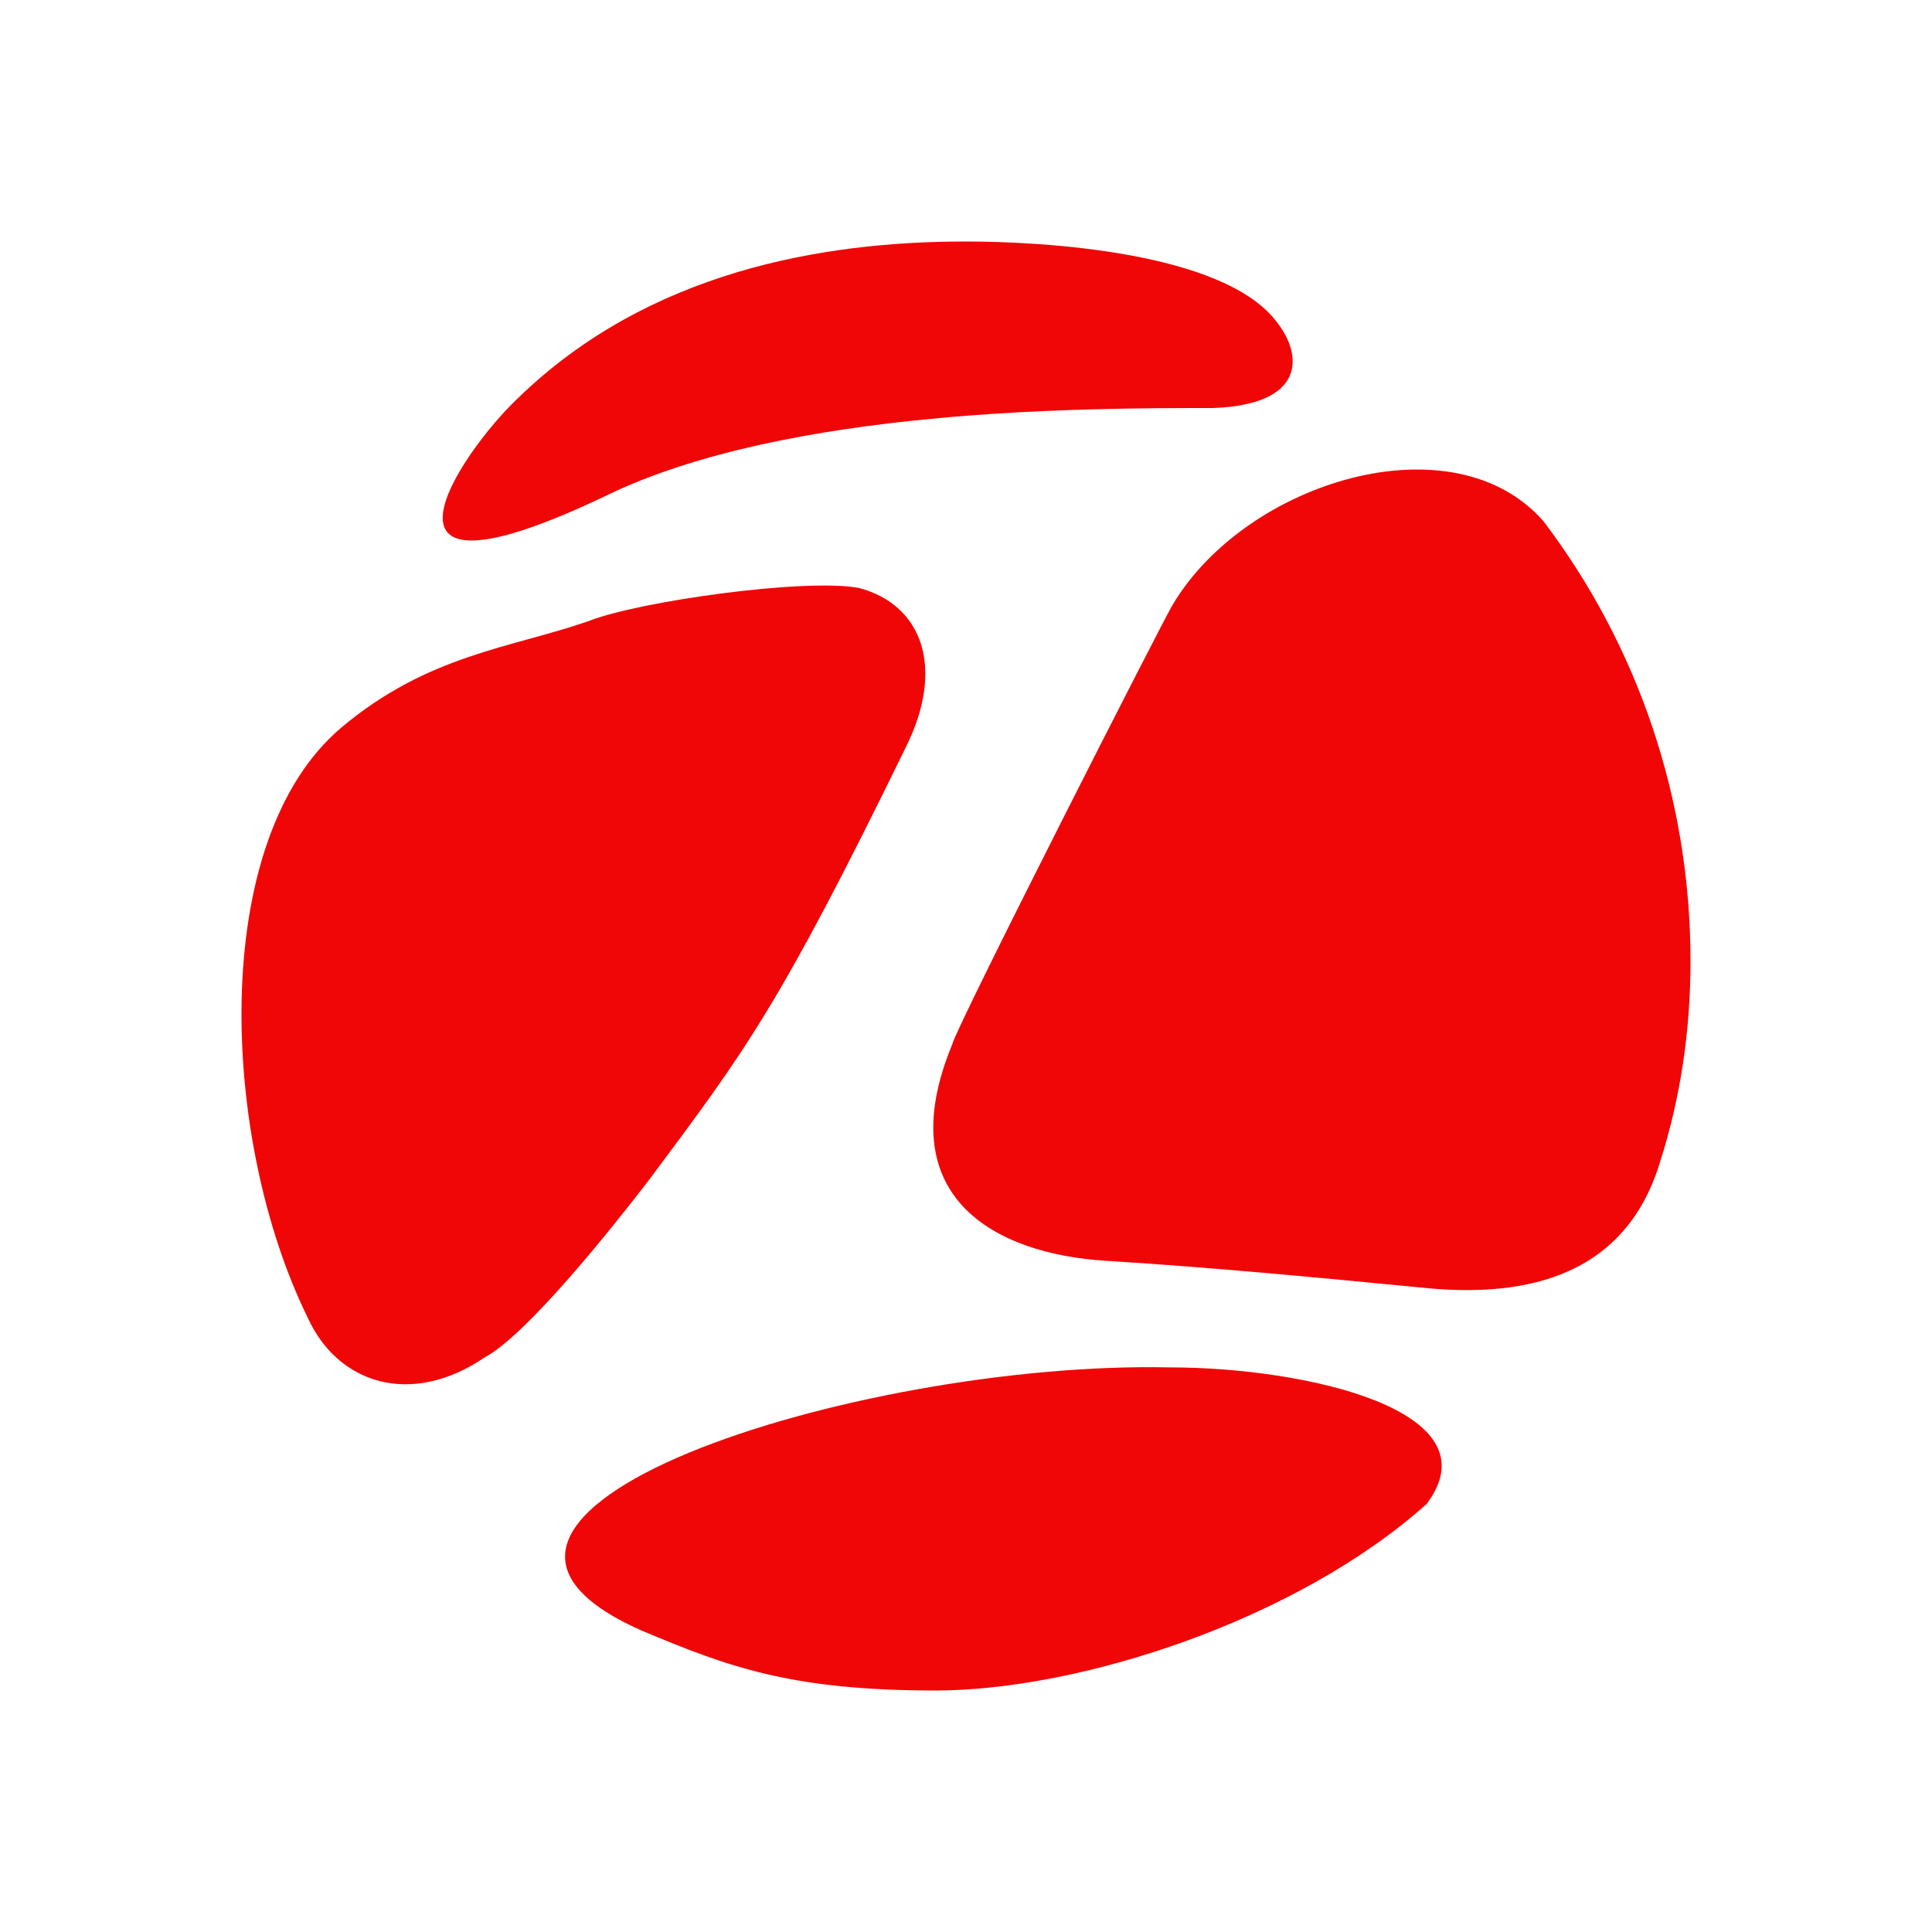 <svg width="40" height="40" viewBox="0 0 40 40" fill="none" xmlns="http://www.w3.org/2000/svg">
<path d="M6.369 27.276C4.571 23.621 4.295 17.414 7.061 15.069C8.859 13.552 10.588 13.414 12.178 12.862C13.216 12.448 16.674 11.966 17.78 12.172C19.094 12.517 19.578 13.828 18.748 15.483C16.12 20.862 15.429 21.759 13.423 24.448C12.732 25.345 10.934 27.621 10.035 28.103C8.513 29.138 6.992 28.655 6.369 27.276ZM29.537 31.138C26.84 33.552 22.344 35 19.371 35C16.397 35 15.083 34.517 13.285 33.759C7.822 31.345 17.711 28.172 24.212 28.31C27.047 28.31 30.989 29.207 29.537 31.138ZM31.957 10.793C33.893 13.345 35 16.517 35 19.896C35 21.345 34.793 22.724 34.377 24.034C33.617 26.586 31.335 26.862 29.398 26.655C27.255 26.448 25.111 26.241 22.898 26.103C20.616 25.965 18.402 24.793 19.716 21.621C19.786 21.276 24.142 12.724 24.281 12.517C25.802 9.966 30.09 8.655 31.957 10.793ZM19.993 5C21.584 5 25.318 5.207 26.425 6.655C26.978 7.345 27.047 8.379 25.111 8.448C22.483 8.448 16.328 8.448 12.593 10.241C7.13 12.862 9.551 9.345 10.726 8.241C13.423 5.621 17.019 5 19.993 5Z" fill="#F00606"/>
</svg>
